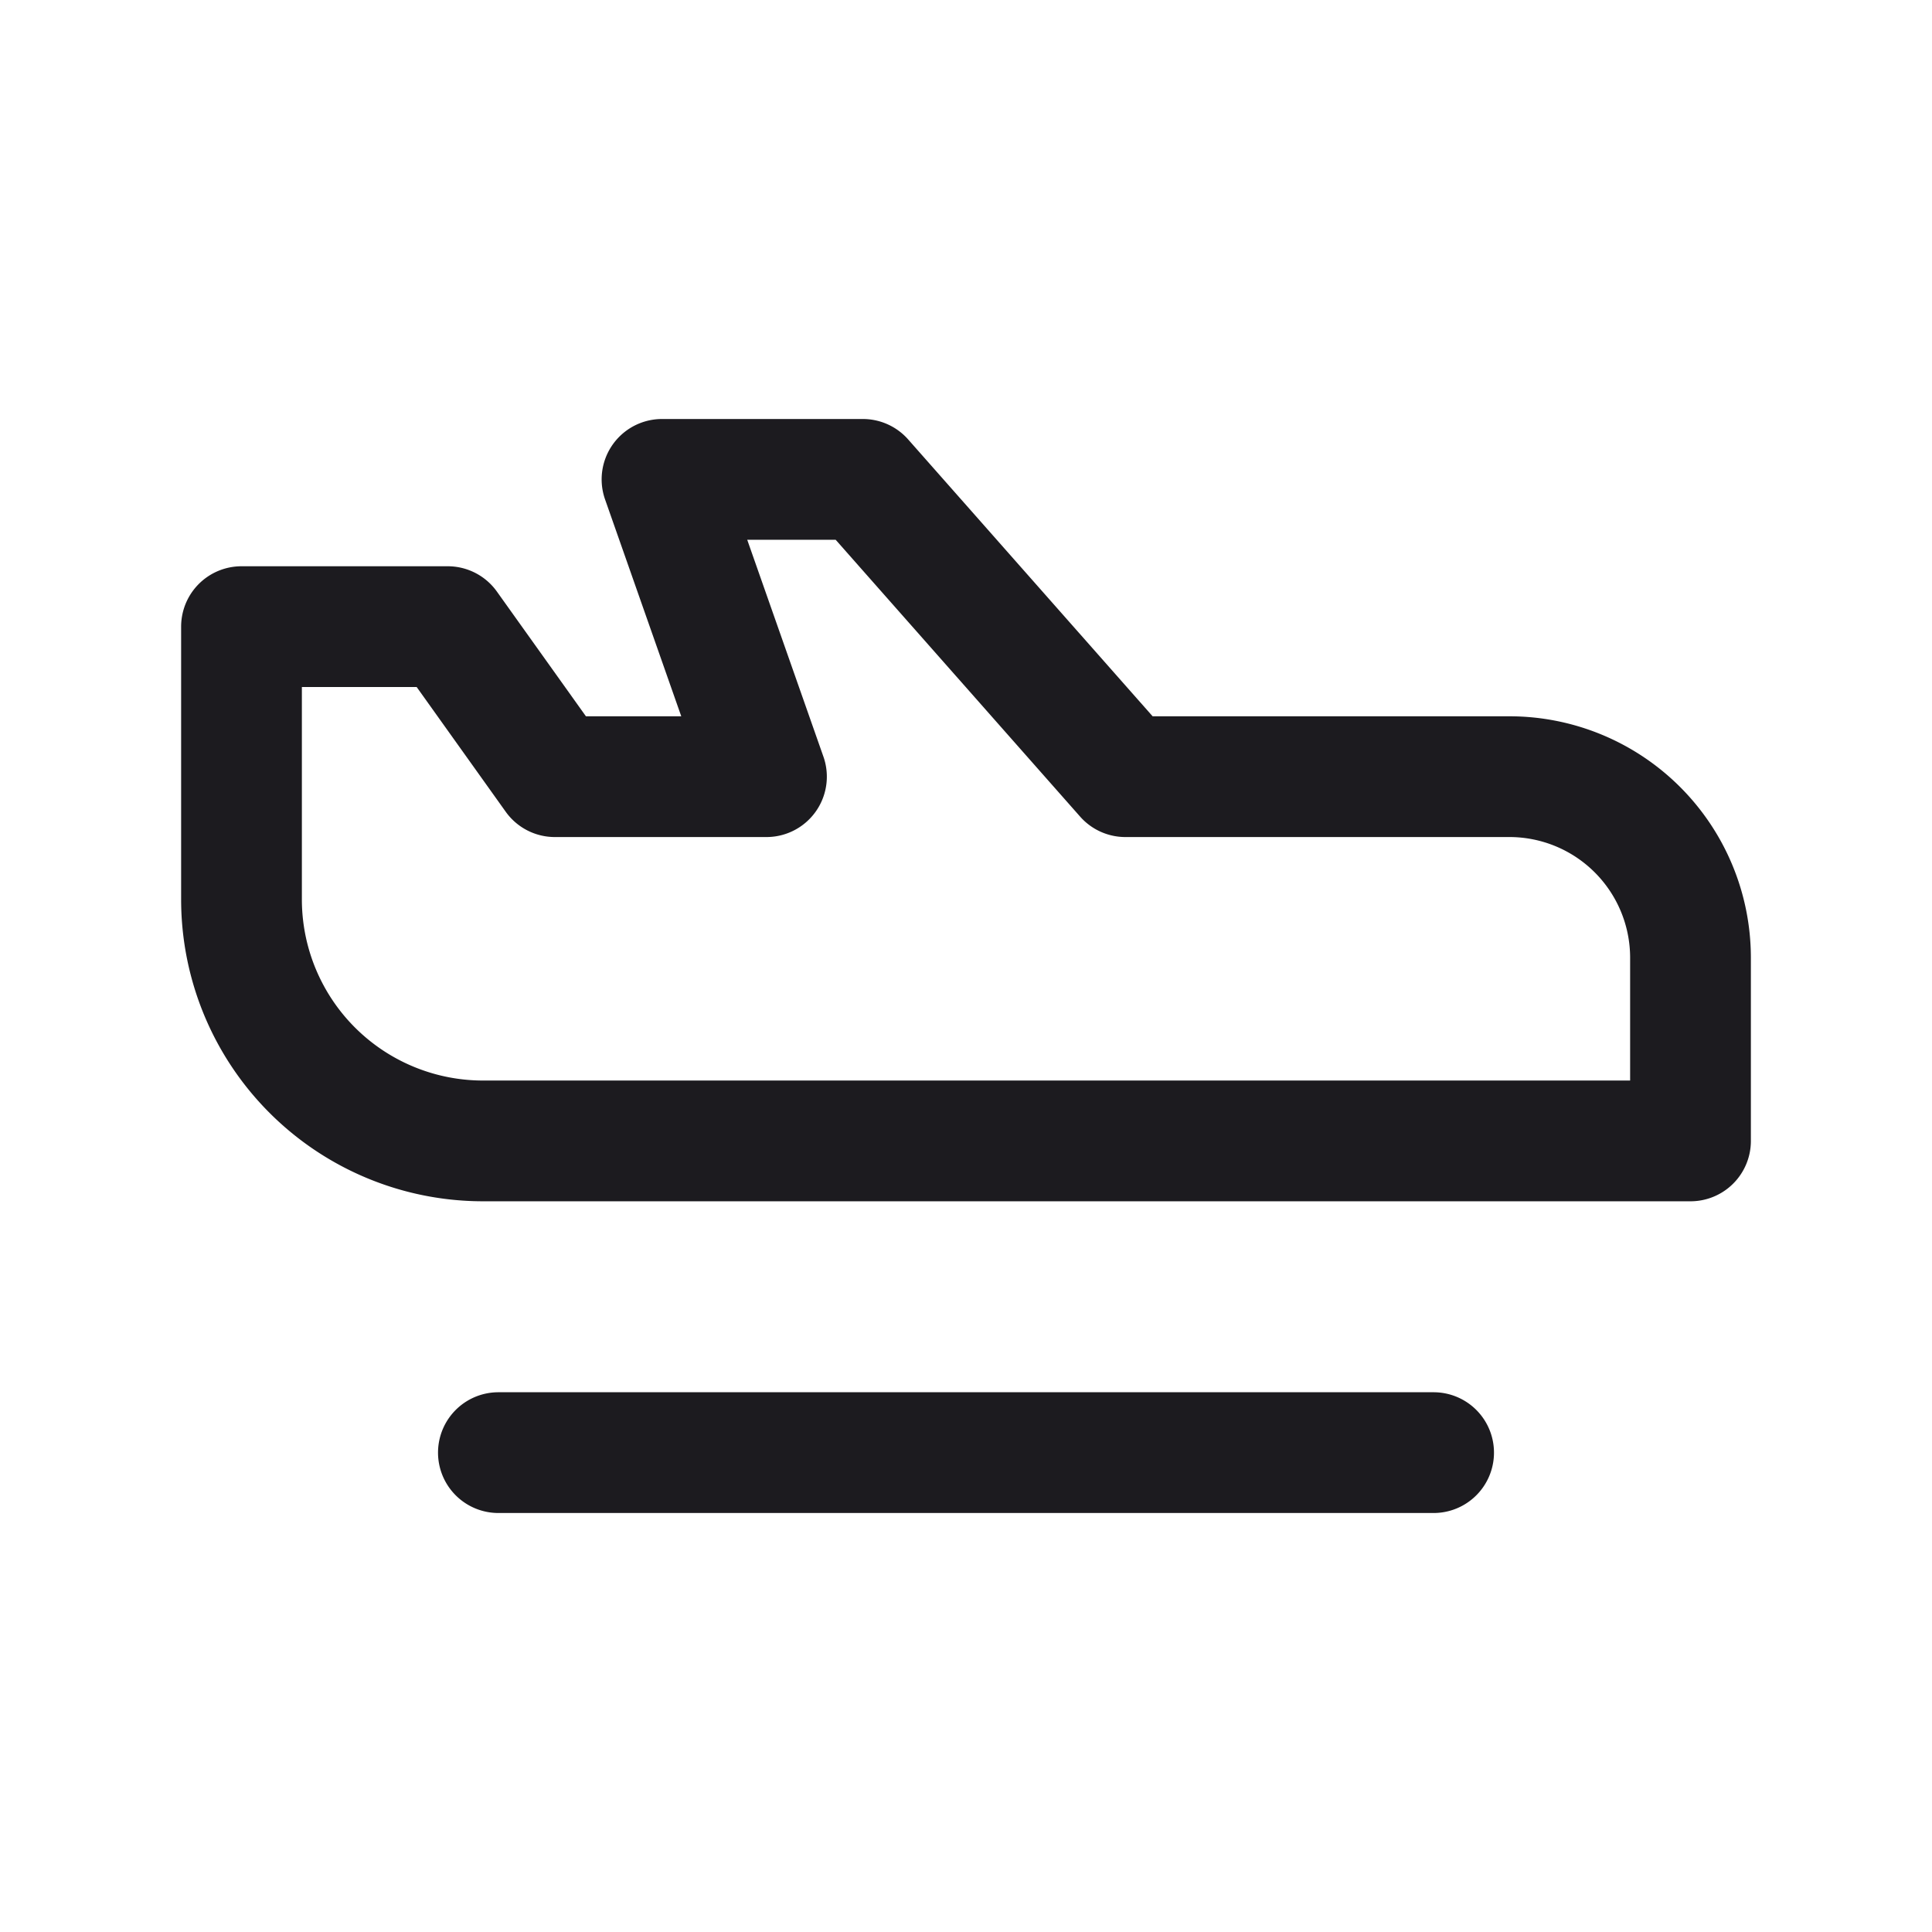 <svg xmlns="http://www.w3.org/2000/svg" width="32" height="32" fill="none"><path stroke="#1C1B1F" stroke-linecap="round" stroke-linejoin="round" stroke-width="2" d="M8.255 24.06h15.49M8 18.897h20v-3.033a3 3 0 0 0-3-3h-6.36L14.292 7.94h-3.327l1.73 4.924H9.19l-1.774-2.485H4v4.518a4 4 0 0 0 4 4Z"/></svg>